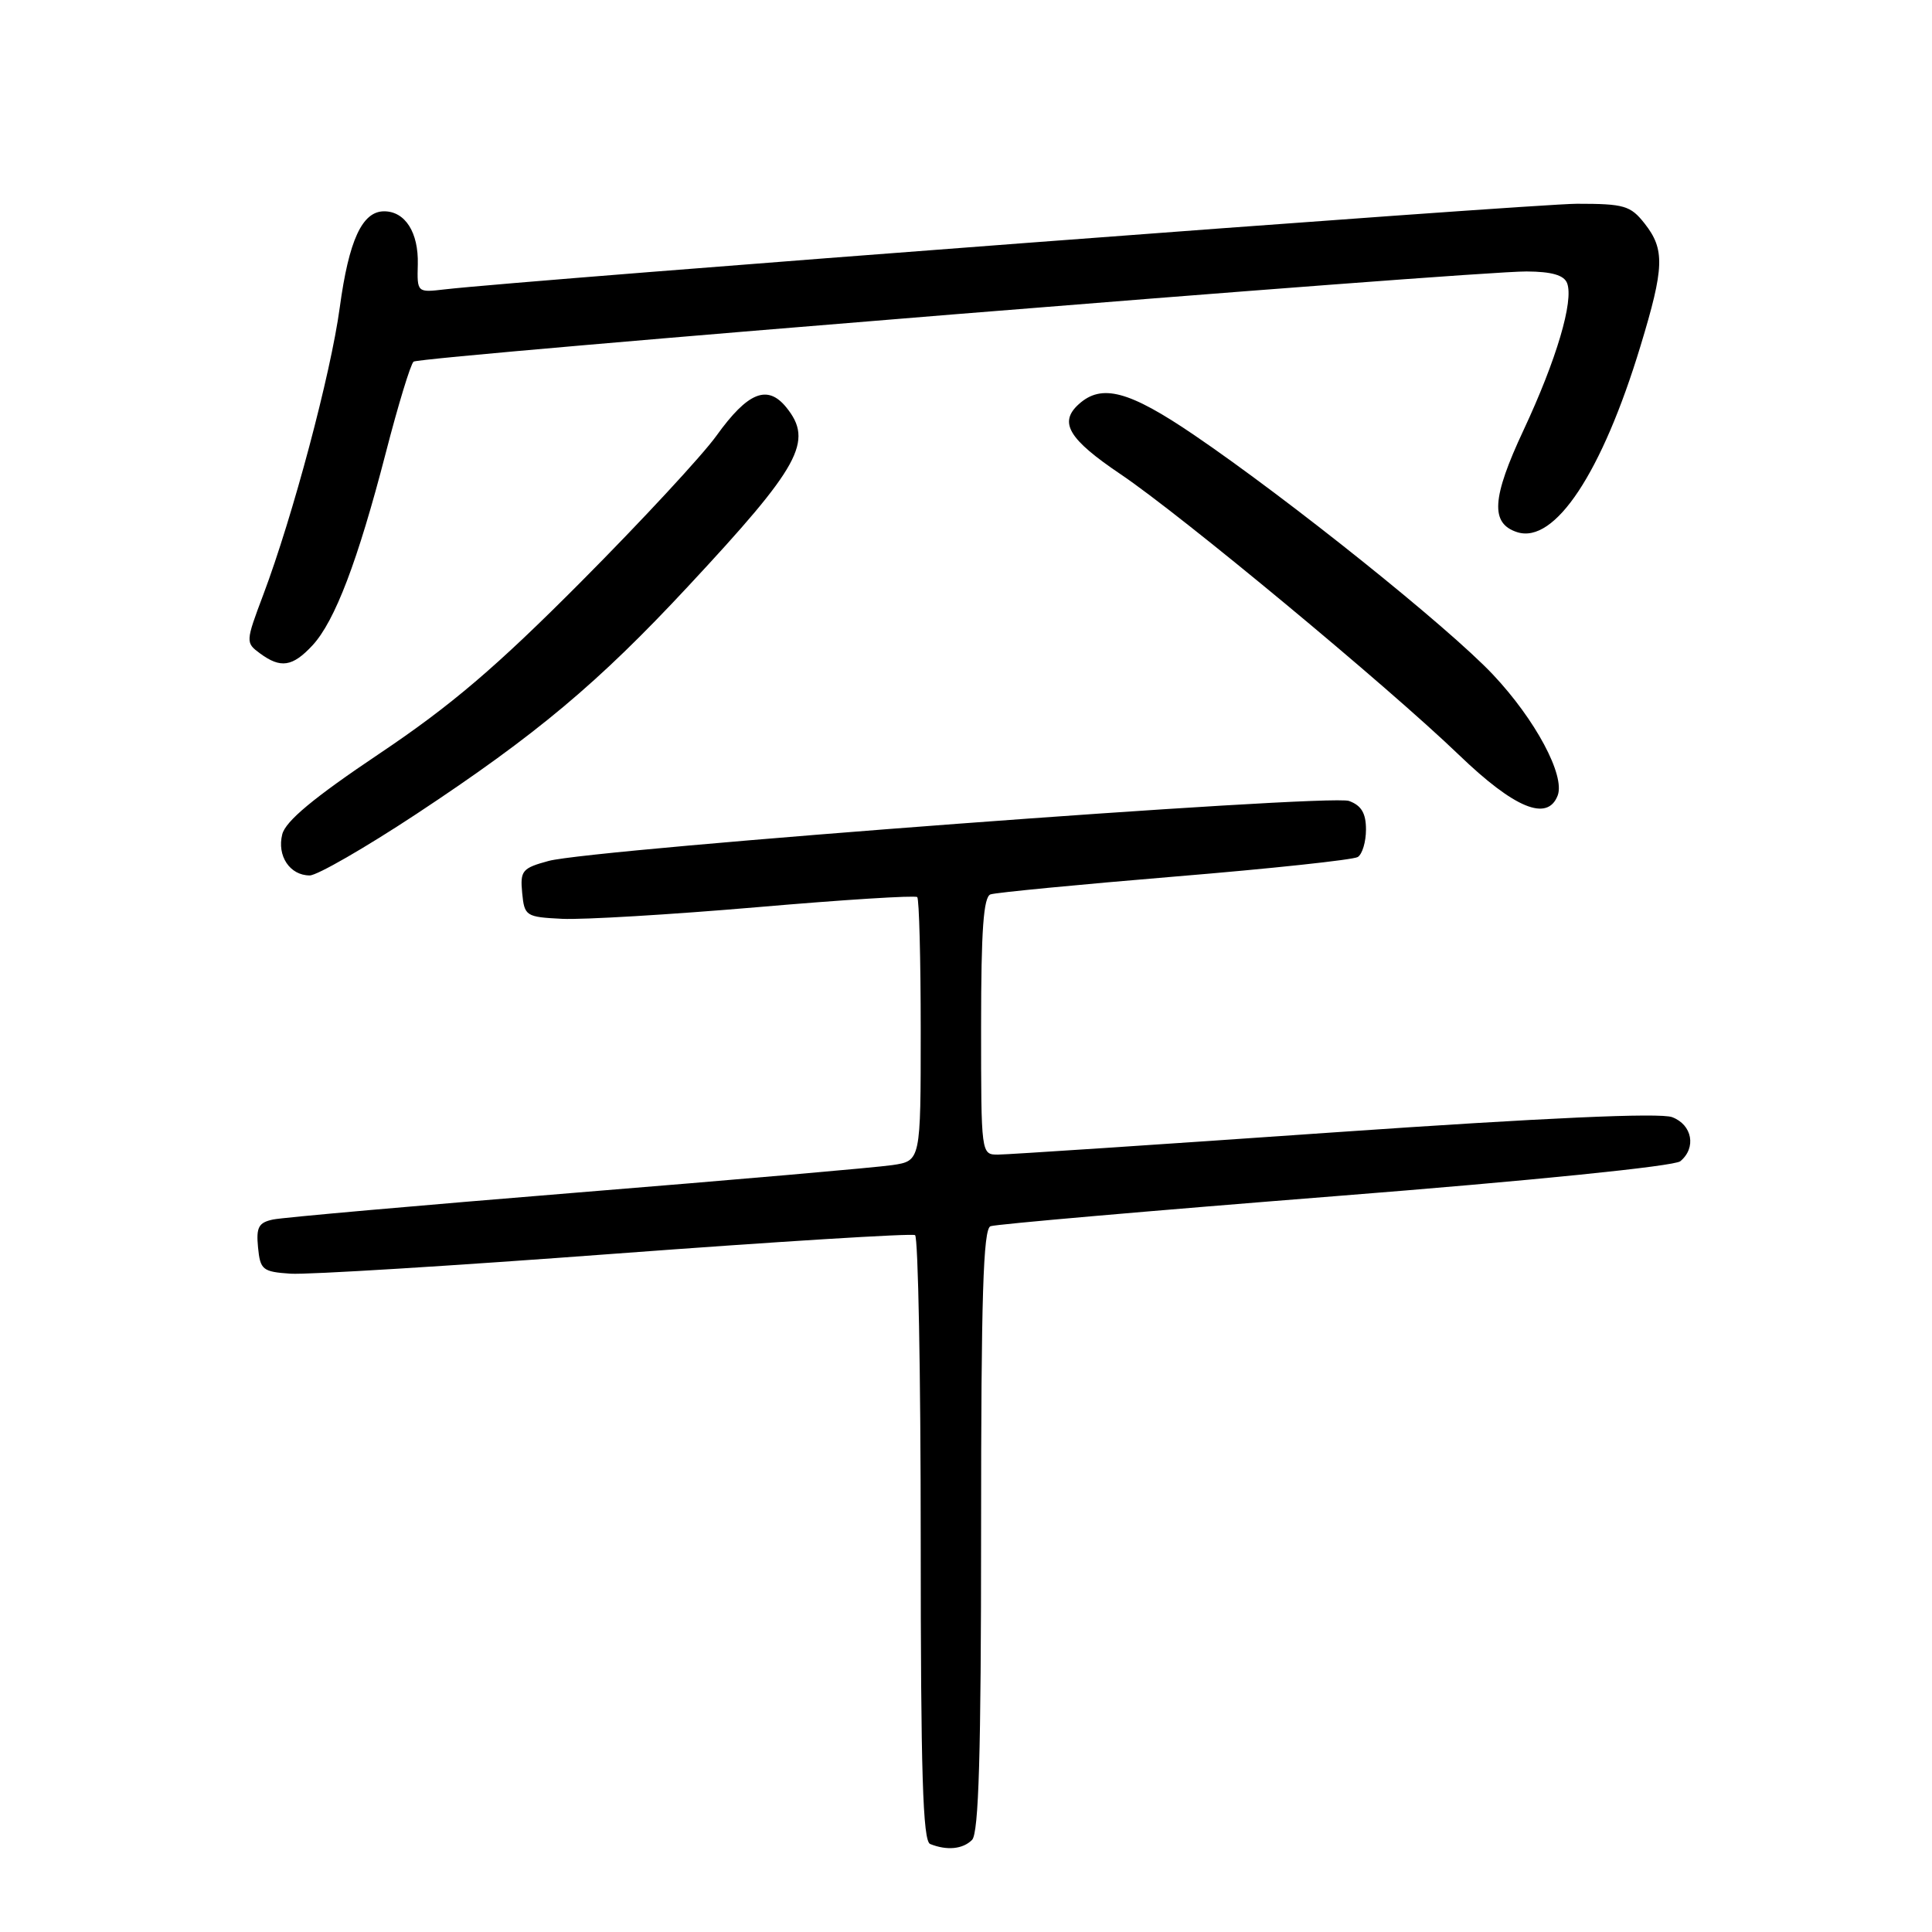 <?xml version="1.0" encoding="UTF-8" standalone="no"?>
<!DOCTYPE svg PUBLIC "-//W3C//DTD SVG 1.1//EN" "http://www.w3.org/Graphics/SVG/1.1/DTD/svg11.dtd" >
<svg xmlns="http://www.w3.org/2000/svg" xmlns:xlink="http://www.w3.org/1999/xlink" version="1.1" viewBox="0 0 256 256">
 <g >
 <path fill="currentColor"
d=" M 128.80 243.80 C 129.69 242.91 130.00 232.42 130.00 202.77 C 130.00 171.82 130.28 162.83 131.25 162.48 C 131.94 162.22 152.48 160.43 176.90 158.50 C 202.94 156.45 221.86 154.53 222.65 153.87 C 224.80 152.09 224.24 149.04 221.57 148.03 C 219.98 147.42 204.67 148.11 176.82 150.04 C 153.55 151.66 133.49 152.99 132.25 152.99 C 130.00 153.00 130.00 152.97 130.00 135.97 C 130.00 123.24 130.32 118.83 131.25 118.51 C 131.94 118.27 142.92 117.21 155.66 116.15 C 168.40 115.10 179.31 113.93 179.91 113.56 C 180.51 113.19 181.00 111.55 181.00 109.92 C 181.00 107.75 180.39 106.73 178.75 106.13 C 176.13 105.18 78.50 112.49 72.69 114.08 C 69.19 115.03 68.91 115.37 69.19 118.31 C 69.49 121.39 69.67 121.51 74.50 121.75 C 77.25 121.88 88.86 121.19 100.29 120.21 C 111.73 119.22 121.29 118.62 121.54 118.87 C 121.79 119.13 122.00 127.09 122.00 136.58 C 122.00 153.82 122.00 153.82 118.25 154.38 C 116.19 154.69 97.40 156.33 76.50 158.02 C 55.60 159.72 37.46 161.32 36.19 161.59 C 34.27 161.99 33.93 162.61 34.19 165.28 C 34.48 168.26 34.79 168.52 38.50 168.77 C 40.70 168.92 60.05 167.73 81.50 166.12 C 102.95 164.52 120.84 163.41 121.25 163.66 C 121.66 163.91 122.00 182.05 122.00 203.98 C 122.00 234.93 122.28 243.95 123.25 244.34 C 125.47 245.23 127.57 245.03 128.80 243.80 Z  M 55.17 107.86 C 71.09 97.34 79.26 90.50 91.17 77.70 C 106.04 61.74 107.83 58.48 104.19 53.98 C 101.69 50.90 99.09 51.95 94.93 57.74 C 93.07 60.33 85.02 69.02 77.03 77.05 C 65.73 88.41 59.78 93.48 50.26 99.87 C 41.57 105.70 37.84 108.80 37.40 110.55 C 36.68 113.41 38.41 116.00 41.04 116.00 C 42.02 116.00 48.38 112.34 55.17 107.86 Z  M 206.40 105.41 C 207.41 102.76 203.44 95.34 197.81 89.37 C 191.85 83.06 170.80 66.19 158.21 57.63 C 149.59 51.77 145.97 50.81 142.94 53.56 C 140.26 55.98 141.59 58.19 148.49 62.84 C 156.52 68.25 183.85 90.92 193.33 100.04 C 200.69 107.12 205.05 108.91 206.40 105.41 Z  M 41.41 85.51 C 44.38 82.29 47.40 74.37 51.12 60.00 C 52.75 53.68 54.41 48.24 54.80 47.92 C 55.61 47.23 195.16 35.93 202.28 35.97 C 205.62 35.99 207.24 36.46 207.65 37.52 C 208.55 39.87 206.24 47.67 201.88 56.99 C 197.66 66.01 197.45 69.37 201.05 70.52 C 206.02 72.09 212.27 62.66 217.37 45.86 C 220.54 35.43 220.62 33.06 217.93 29.63 C 216.05 27.24 215.22 27.00 208.96 27.00 C 203.14 27.00 69.63 37.10 58.88 38.35 C 55.28 38.77 55.26 38.76 55.36 35.02 C 55.47 30.81 53.69 28.00 50.90 28.00 C 47.99 28.00 46.23 31.82 45.02 40.74 C 43.83 49.54 38.80 68.42 34.88 78.82 C 32.54 85.04 32.53 85.16 34.44 86.57 C 37.19 88.60 38.76 88.36 41.41 85.51 Z "/>
</g>
</svg>